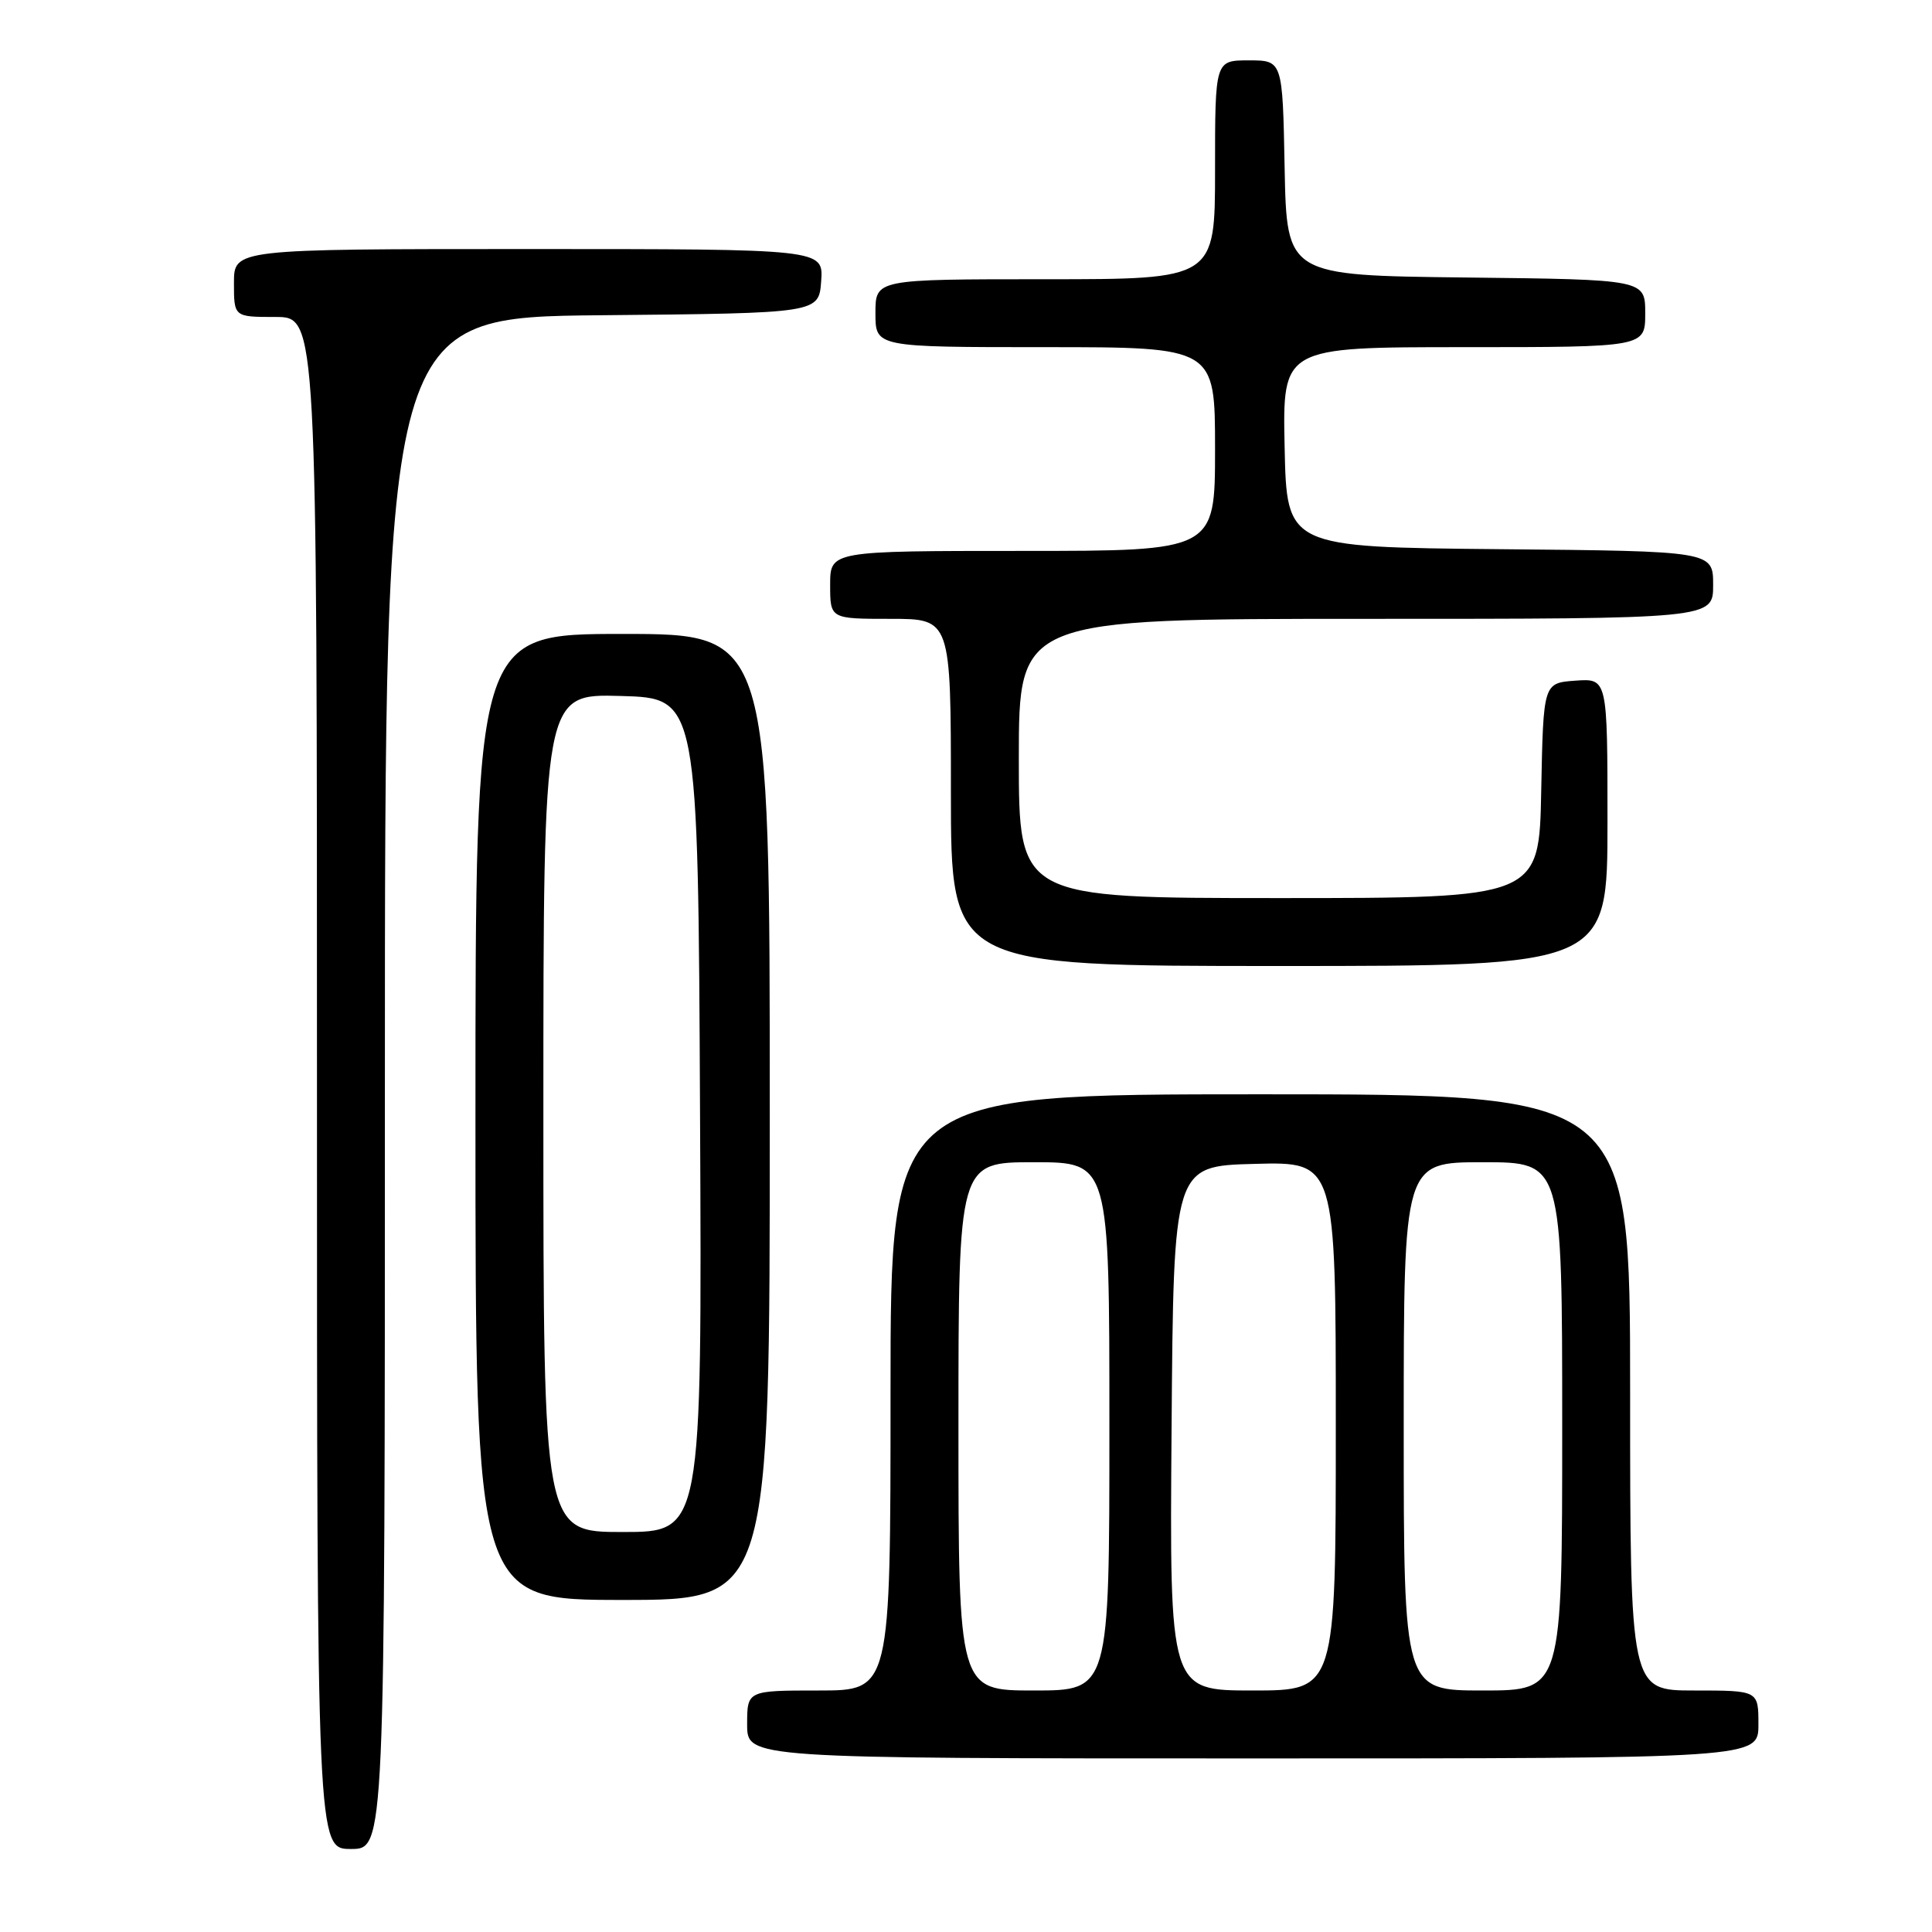 <?xml version="1.0" encoding="UTF-8" standalone="no"?>
<!DOCTYPE svg PUBLIC "-//W3C//DTD SVG 1.1//EN" "http://www.w3.org/Graphics/SVG/1.1/DTD/svg11.dtd" >
<svg xmlns="http://www.w3.org/2000/svg" xmlns:xlink="http://www.w3.org/1999/xlink" version="1.1" viewBox="0 0 256 256">
 <g >
 <path fill="currentColor"
d=" M 51.00 143.52 C 51.00 42.03 51.00 42.03 79.75 41.77 C 108.50 41.50 108.50 41.50 108.81 37.25 C 109.11 33.00 109.11 33.00 70.06 33.00 C 31.00 33.00 31.00 33.00 31.00 37.50 C 31.00 42.00 31.00 42.00 36.50 42.00 C 42.00 42.00 42.00 42.00 42.00 143.50 C 42.00 245.00 42.00 245.00 46.50 245.00 C 51.00 245.00 51.00 245.00 51.00 143.52 Z  M 233.00 228.50 C 233.00 224.00 233.00 224.00 224.50 224.00 C 216.00 224.00 216.00 224.00 216.00 184.50 C 216.00 145.00 216.00 145.00 167.00 145.00 C 118.00 145.00 118.00 145.00 118.00 184.50 C 118.00 224.00 118.00 224.00 108.50 224.00 C 99.00 224.00 99.00 224.00 99.00 228.50 C 99.00 233.00 99.00 233.00 166.00 233.00 C 233.00 233.00 233.00 233.00 233.00 228.50 Z  M 102.00 148.00 C 102.00 84.00 102.00 84.00 82.50 84.00 C 63.00 84.00 63.00 84.00 63.00 148.00 C 63.00 212.00 63.00 212.00 82.50 212.00 C 102.00 212.00 102.00 212.00 102.00 148.00 Z  M 213.00 108.94 C 213.00 89.89 213.00 89.89 208.75 90.19 C 204.50 90.50 204.50 90.50 204.22 104.75 C 203.95 119.00 203.95 119.00 169.47 119.00 C 135.00 119.00 135.00 119.00 135.00 100.50 C 135.00 82.00 135.00 82.00 181.00 82.00 C 227.00 82.00 227.00 82.00 227.00 77.52 C 227.00 73.03 227.00 73.03 198.75 72.77 C 170.50 72.50 170.50 72.50 170.22 59.25 C 169.94 46.00 169.94 46.00 193.97 46.00 C 218.00 46.00 218.00 46.00 218.00 41.52 C 218.00 37.04 218.00 37.04 194.25 36.77 C 170.50 36.50 170.50 36.50 170.22 22.25 C 169.95 8.00 169.95 8.00 165.47 8.00 C 161.00 8.00 161.00 8.00 161.00 22.50 C 161.00 37.00 161.00 37.00 138.50 37.00 C 116.00 37.00 116.00 37.00 116.00 41.50 C 116.00 46.00 116.00 46.00 138.50 46.00 C 161.00 46.00 161.00 46.00 161.00 59.50 C 161.00 73.00 161.00 73.00 135.50 73.00 C 110.00 73.00 110.00 73.00 110.00 77.50 C 110.00 82.00 110.00 82.00 118.00 82.00 C 126.00 82.00 126.00 82.00 126.00 105.00 C 126.00 128.00 126.00 128.00 169.50 128.00 C 213.00 128.00 213.00 128.00 213.00 108.94 Z  M 127.00 189.00 C 127.00 154.00 127.00 154.00 137.00 154.00 C 147.00 154.00 147.00 154.00 147.00 189.00 C 147.00 224.00 147.00 224.00 137.00 224.00 C 127.00 224.00 127.00 224.00 127.00 189.00 Z  M 155.24 189.25 C 155.50 154.50 155.50 154.50 166.25 154.22 C 177.00 153.93 177.00 153.93 177.00 188.97 C 177.00 224.00 177.00 224.00 165.99 224.00 C 154.97 224.00 154.97 224.00 155.24 189.25 Z  M 186.00 189.00 C 186.00 154.00 186.00 154.00 196.50 154.00 C 207.00 154.00 207.00 154.00 207.00 189.00 C 207.00 224.00 207.00 224.00 196.50 224.00 C 186.00 224.00 186.00 224.00 186.00 189.00 Z  M 72.00 147.47 C 72.00 91.93 72.00 91.93 82.25 92.22 C 92.50 92.50 92.50 92.50 92.76 147.75 C 93.02 203.00 93.02 203.00 82.51 203.00 C 72.00 203.00 72.00 203.00 72.00 147.47 Z "/>
</g>
</svg>